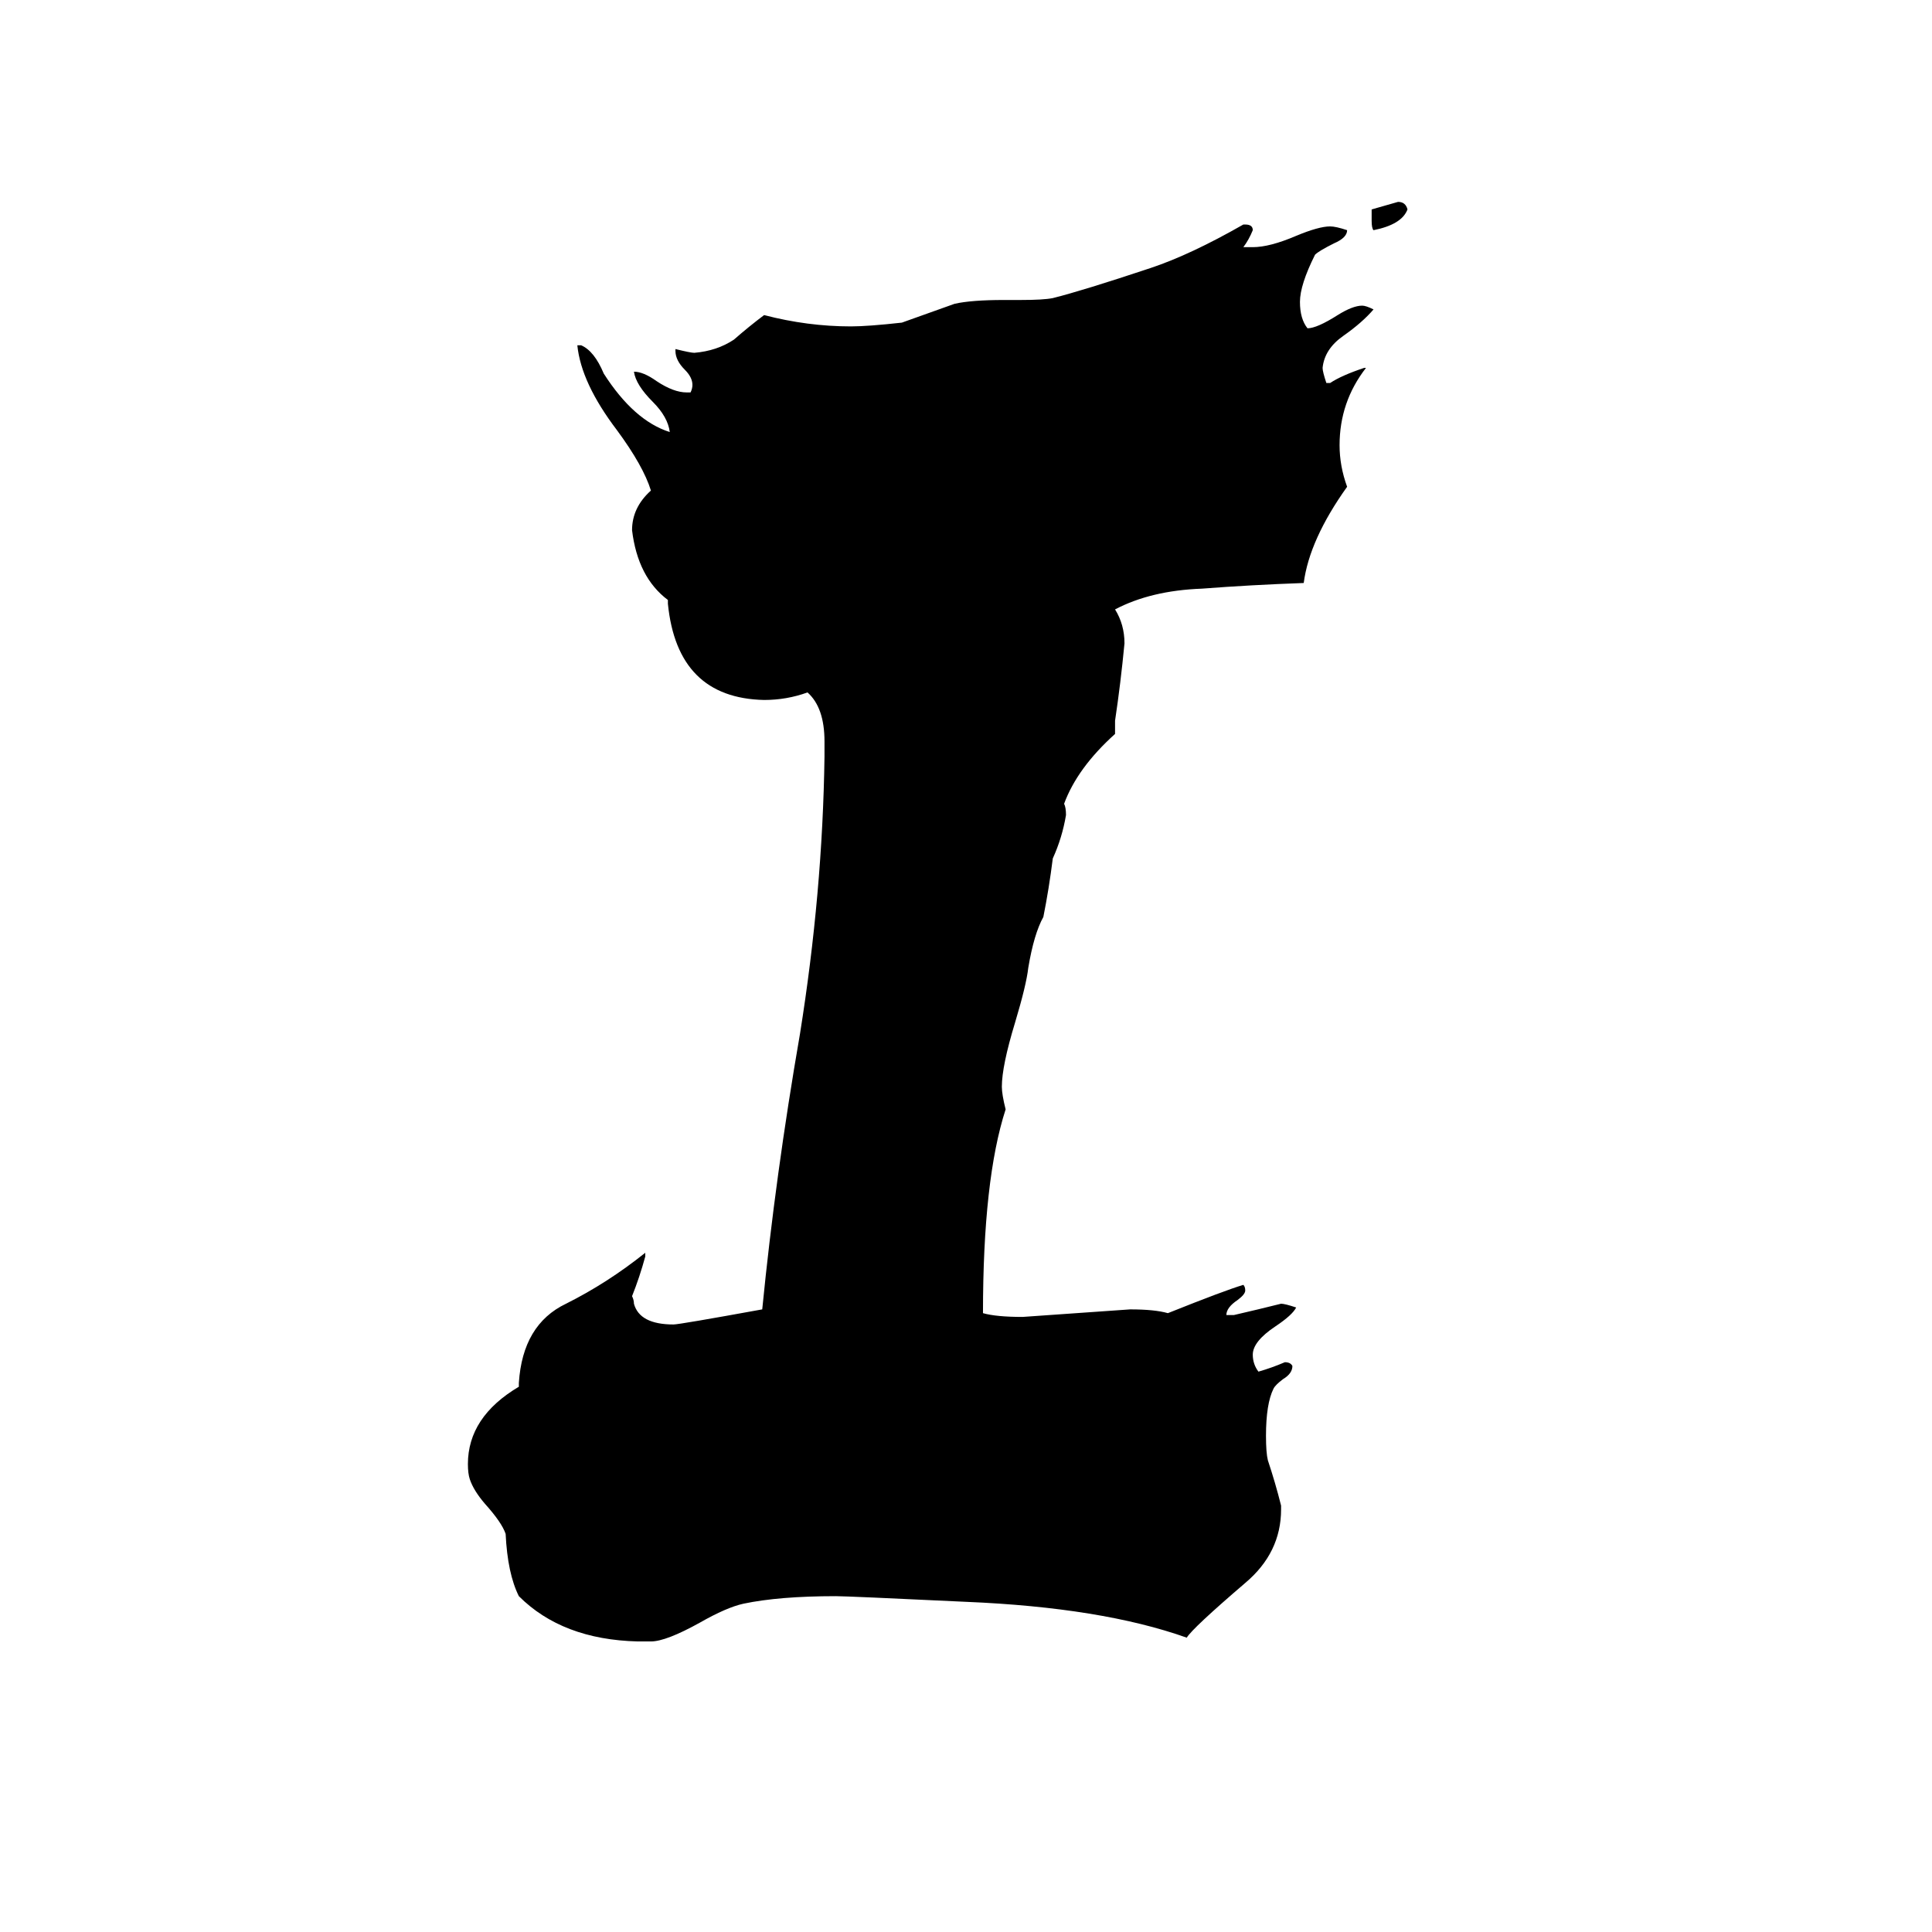 <svg xmlns="http://www.w3.org/2000/svg" viewBox="0 -800 1024 1024">
	<path fill="#000000" d="M727 -683V-689Q734 -691 741 -693Q745 -693 746 -689Q743 -681 728 -678Q727 -679 727 -683ZM679 -2V0Q679 23 660 39Q632 63 629 68Q584 52 512 49Q449 46 443 46Q413 46 394 50Q385 52 371 60Q353 70 345 70H338Q298 69 275 46Q269 34 268 13Q266 7 257 -3Q251 -10 249 -16Q248 -19 248 -24Q248 -49 275 -65V-67Q277 -98 300 -109Q322 -120 342 -136V-134Q339 -123 335 -113Q336 -111 336 -109Q339 -98 357 -98Q360 -98 404 -106Q411 -177 424 -252Q436 -327 437 -399V-407Q437 -425 428 -433Q417 -429 405 -429Q359 -430 354 -480V-482Q338 -494 335 -519Q335 -531 345 -540Q341 -553 327 -572Q308 -597 306 -617H308Q315 -614 320 -602Q336 -577 355 -571Q354 -579 346 -587Q337 -596 336 -603Q341 -603 348 -598Q357 -592 364 -592H366Q367 -594 367 -596Q367 -600 363 -604Q358 -609 358 -614V-615Q366 -613 368 -613Q380 -614 389 -620Q397 -627 405 -633Q428 -627 451 -627Q460 -627 478 -629Q492 -634 506 -639Q515 -641 532 -641H541Q553 -641 558 -642Q574 -646 610 -658Q631 -665 659 -681H660Q664 -681 664 -678Q662 -673 659 -669H664Q673 -669 687 -675Q699 -680 705 -680Q708 -680 714 -678Q714 -674 707 -671Q699 -667 697 -665Q689 -649 689 -640Q689 -631 693 -626Q698 -626 709 -633Q717 -638 722 -638Q724 -638 728 -636Q722 -629 712 -622Q702 -615 701 -605Q701 -603 703 -597H705Q711 -601 723 -605H724Q710 -587 710 -564Q710 -553 714 -542Q694 -514 691 -491Q663 -490 637 -488Q610 -487 591 -477Q596 -469 596 -459Q594 -438 591 -418V-411Q571 -393 564 -374Q565 -372 565 -368Q563 -356 558 -345Q556 -329 553 -314Q548 -305 545 -287Q544 -278 538 -258Q531 -235 531 -224Q531 -220 533 -212Q521 -175 521 -104Q528 -102 542 -102Q571 -104 599 -106Q612 -106 619 -104Q649 -116 659 -119Q660 -118 660 -116Q660 -114 656 -111Q650 -107 650 -103H654Q667 -106 679 -109Q681 -109 687 -107Q685 -103 676 -97Q664 -89 664 -82Q664 -77 667 -73Q674 -75 681 -78Q684 -78 685 -76Q685 -72 680 -69Q676 -66 675 -64Q671 -56 671 -39Q671 -30 672 -26Q676 -14 679 -2Z"/>
</svg>